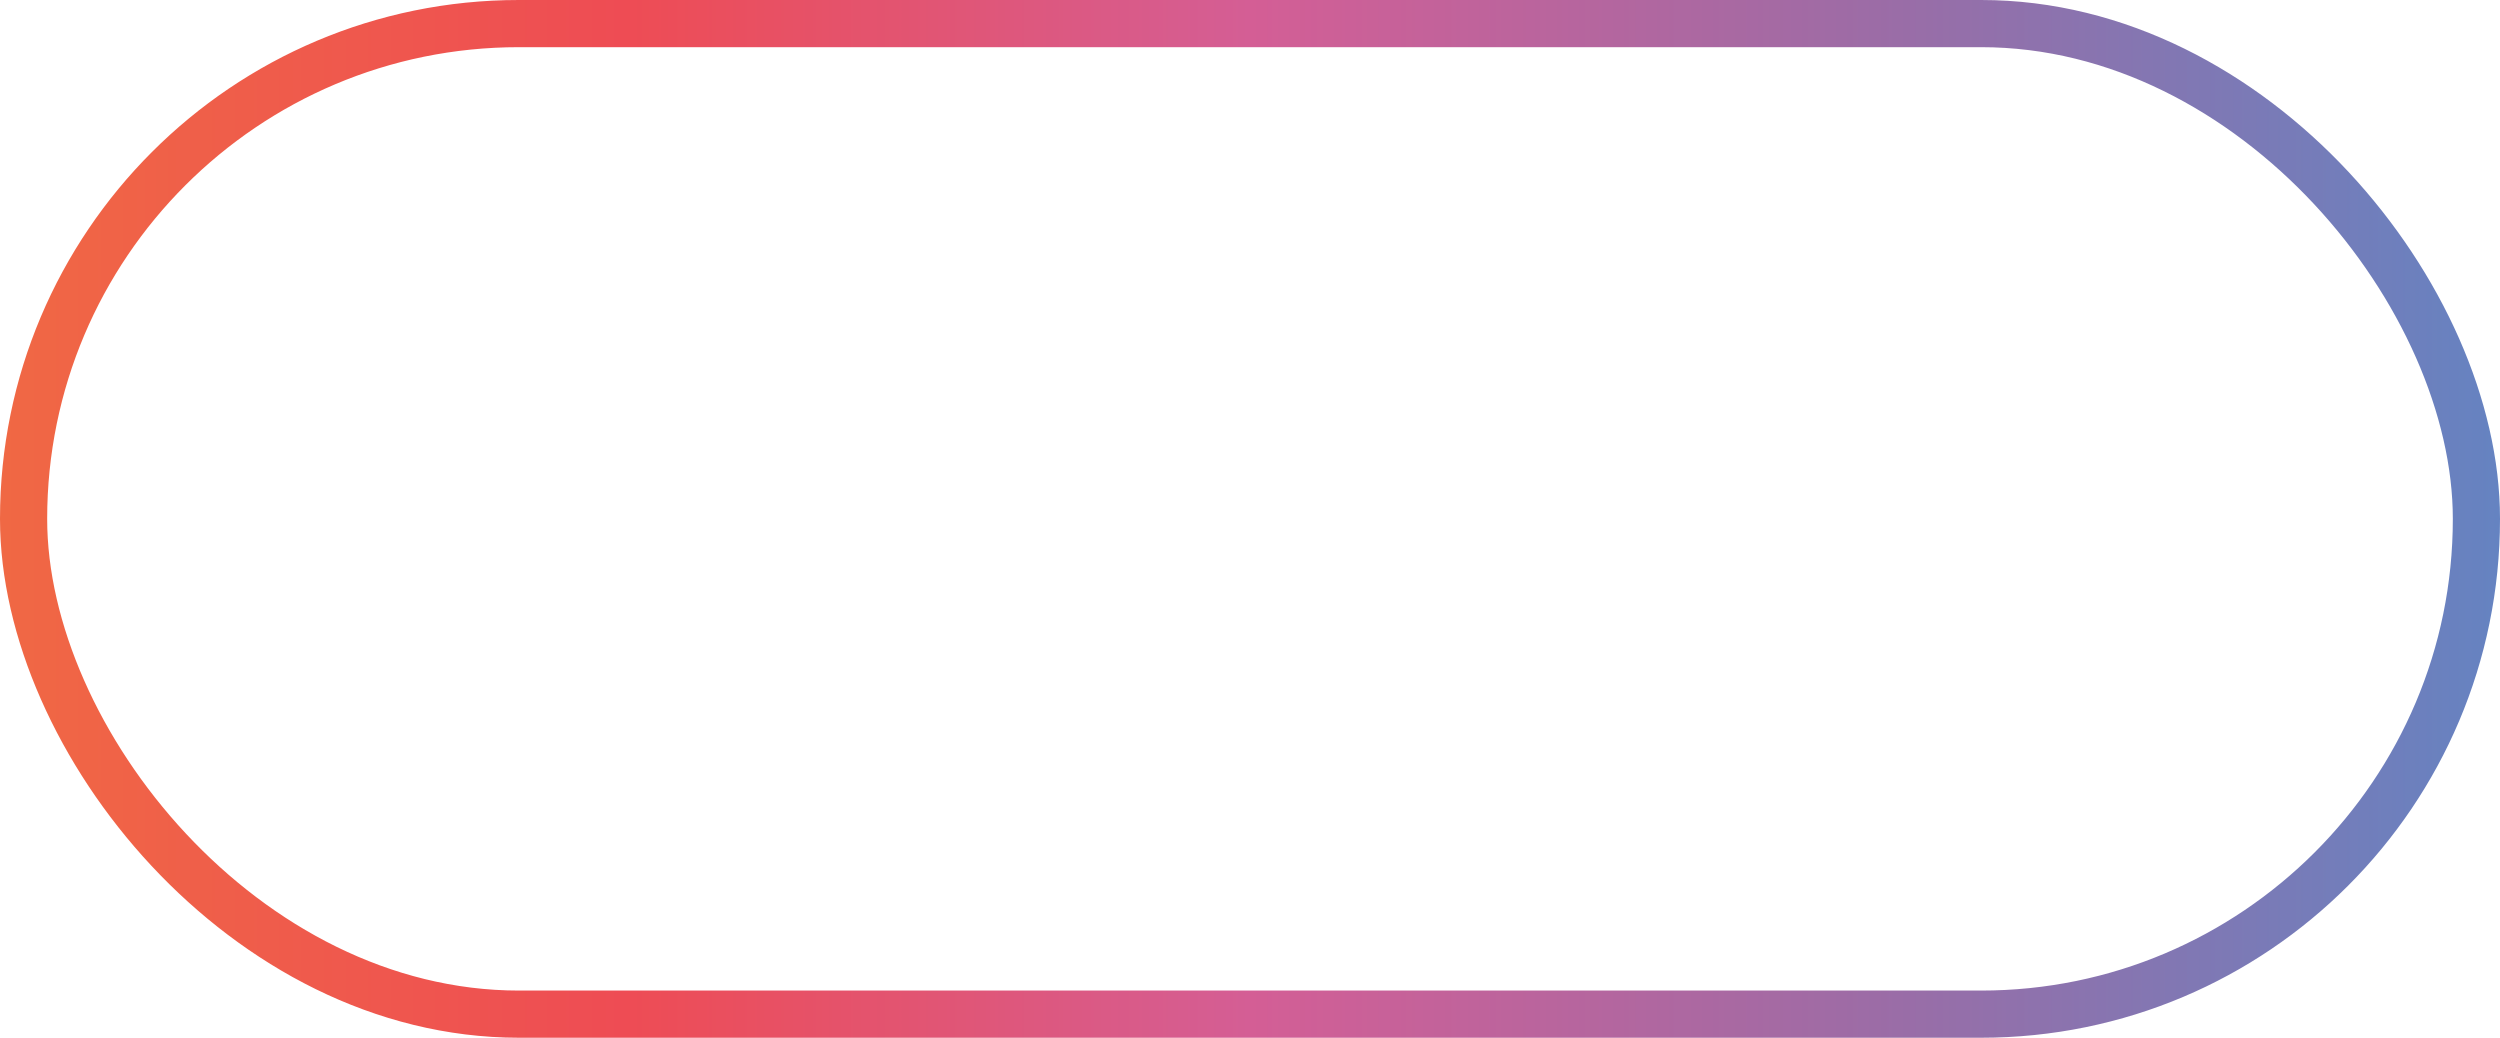 <svg width="106" height="44" viewBox="0 0 106 44" fill="none" xmlns="http://www.w3.org/2000/svg">
<rect x="1" y="1" width="104" height="42" rx="21" stroke="url(#paint0_linear_971_5055)" stroke-width="2"/>
<defs>
<linearGradient id="paint0_linear_971_5055" x1="0" y1="15.889" x2="106" y2="15.889" gradientUnits="userSpaceOnUse">
<stop stop-color="#F06844"/>
<stop offset="0.25" stop-color="#EE4C54"/>
<stop offset="0.5" stop-color="#D45E95"/>
<stop offset="0.75" stop-color="#9C6CA6"/>
<stop offset="1" stop-color="#6583C1"/>
</linearGradient>
</defs>
</svg>

